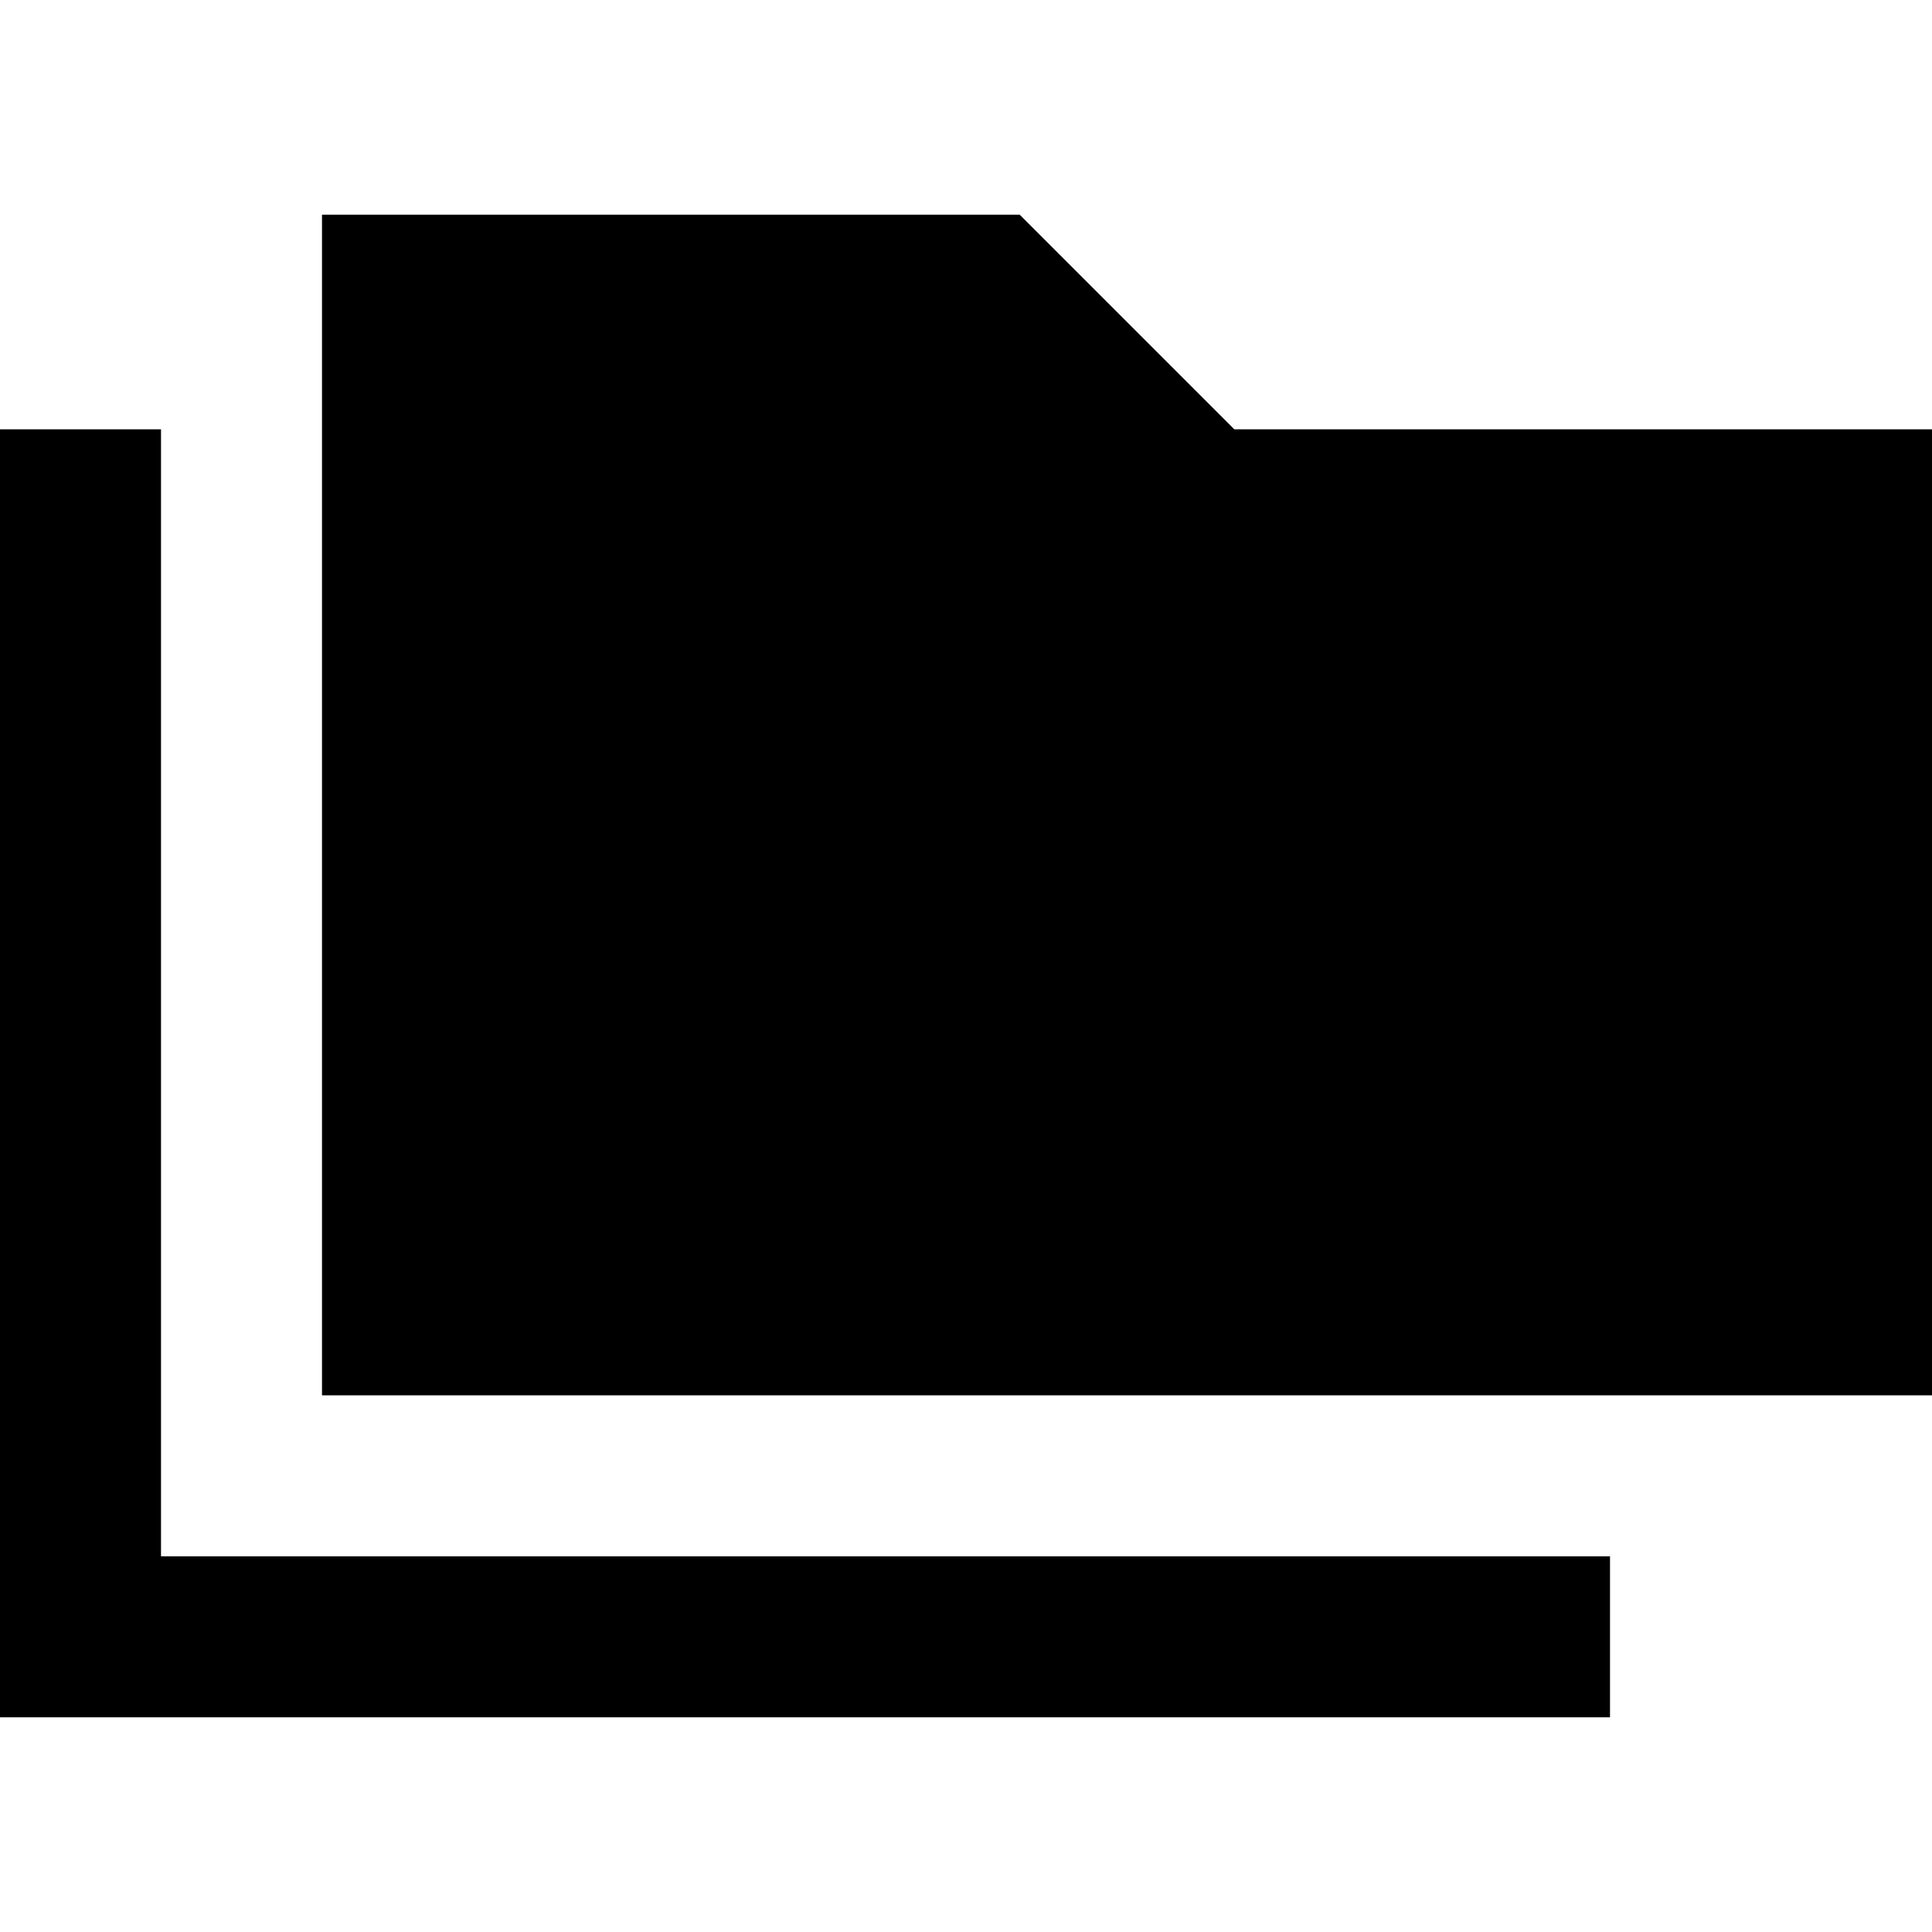 <svg xmlns="http://www.w3.org/2000/svg" viewBox="0 0 512 512">
  <path d="M 512 369.778 L 512 113.778 L 512 369.778 L 512 113.778 L 327.111 113.778 L 327.111 113.778 L 270.222 56.889 L 270.222 56.889 L 85.333 56.889 L 85.333 56.889 L 85.333 369.778 L 85.333 369.778 L 512 369.778 L 512 369.778 Z M 42.667 135.111 L 42.667 113.778 L 42.667 135.111 L 42.667 113.778 L 0 113.778 L 0 113.778 L 0 135.111 L 0 135.111 L 0 433.778 L 0 433.778 L 0 455.111 L 0 455.111 L 21.333 455.111 L 426.667 455.111 L 426.667 412.444 L 426.667 412.444 L 405.333 412.444 L 42.667 412.444 L 42.667 135.111 L 42.667 135.111 Z" />
</svg>
